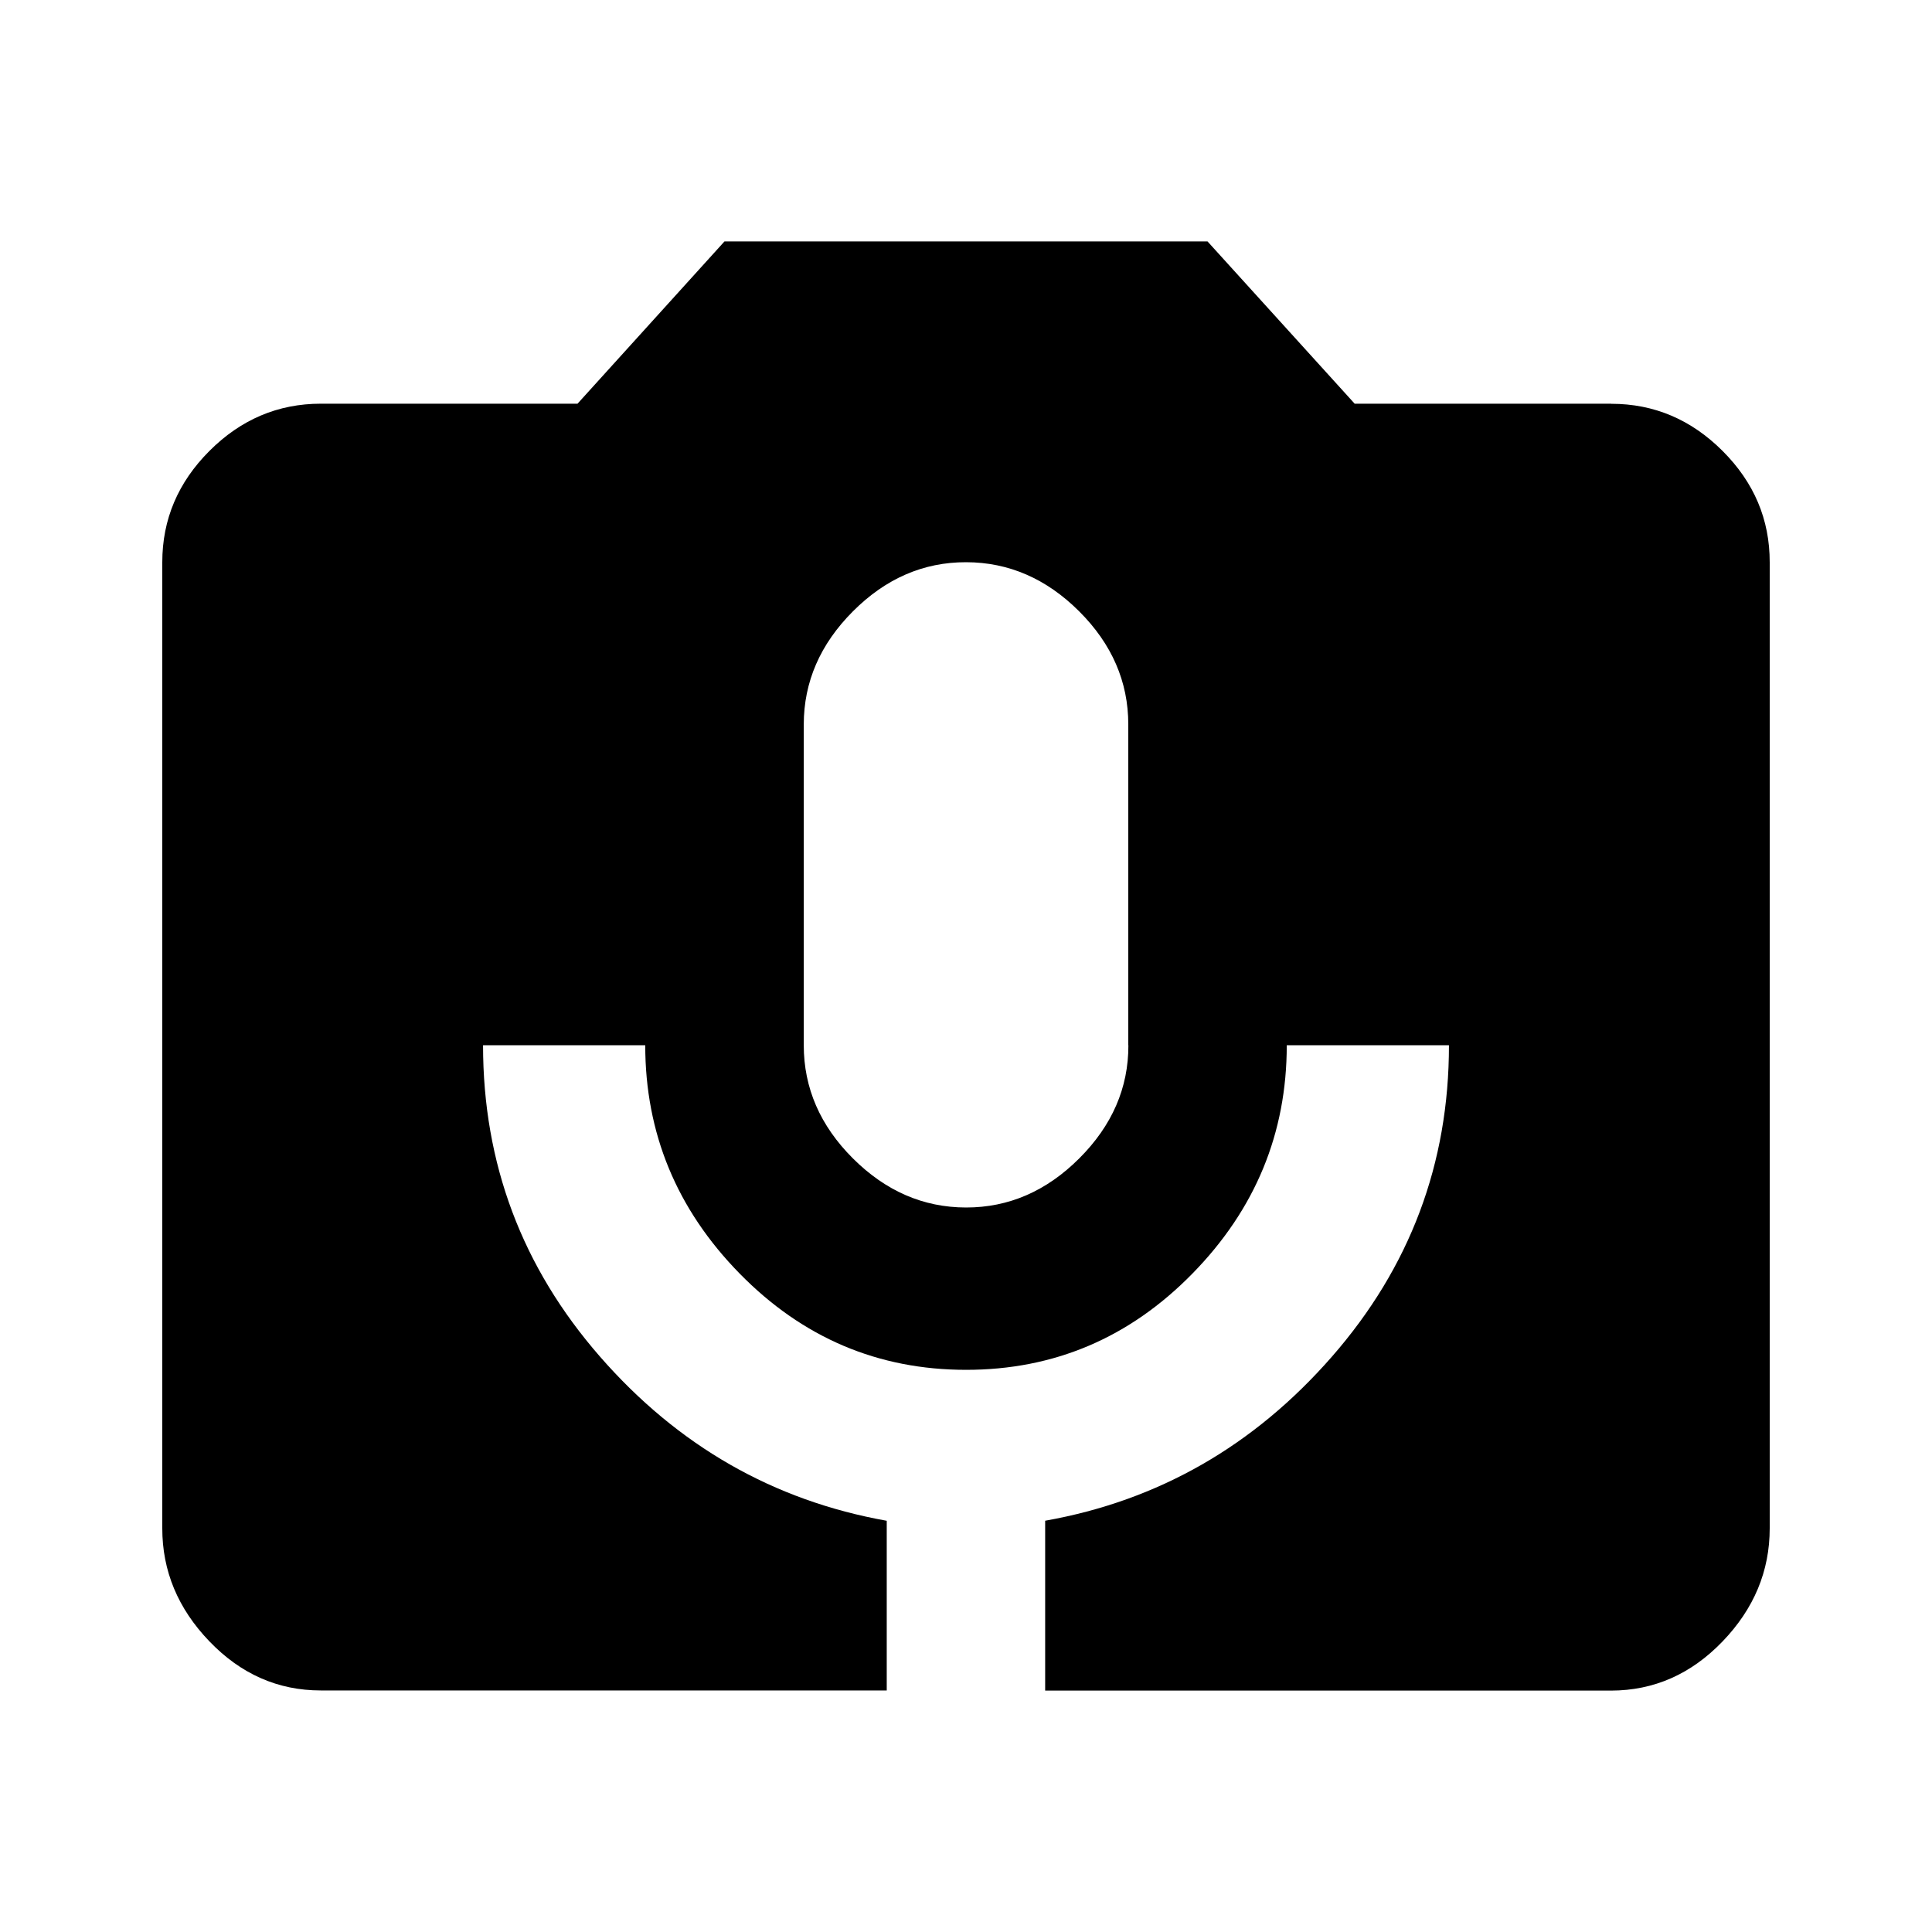 <?xml version="1.0"?><svg xmlns="http://www.w3.org/2000/svg" width="40" height="40" viewBox="0 0 40 40"><path d="m23.36 21.64v-6.64q0-1.328-1.017-2.343t-2.342-1.017-2.342 1.017-1.018 2.343v6.64q0 1.328 1.017 2.343t2.342 1.017 2.345-1.017 1.017-2.343z m10-13.28q1.328 0 2.305 0.977t0.975 2.305v20q0 1.328-0.977 2.343t-2.307 1.017h-11.717v-3.517q3.513-0.623 5.937-3.397t2.423-6.447h-3.358q0 2.733-1.953 4.727t-4.688 1.993-4.688-1.995-1.953-4.725h-3.358q0 3.672 2.42 6.445t5.938 3.4v3.513h-11.717q-1.33 0-2.307-1.017t-0.975-2.342v-20q0-1.328 0.977-2.305t2.307-0.977h5.313l3.043-3.36h10l3.047 3.36h5.313z"></path></svg>